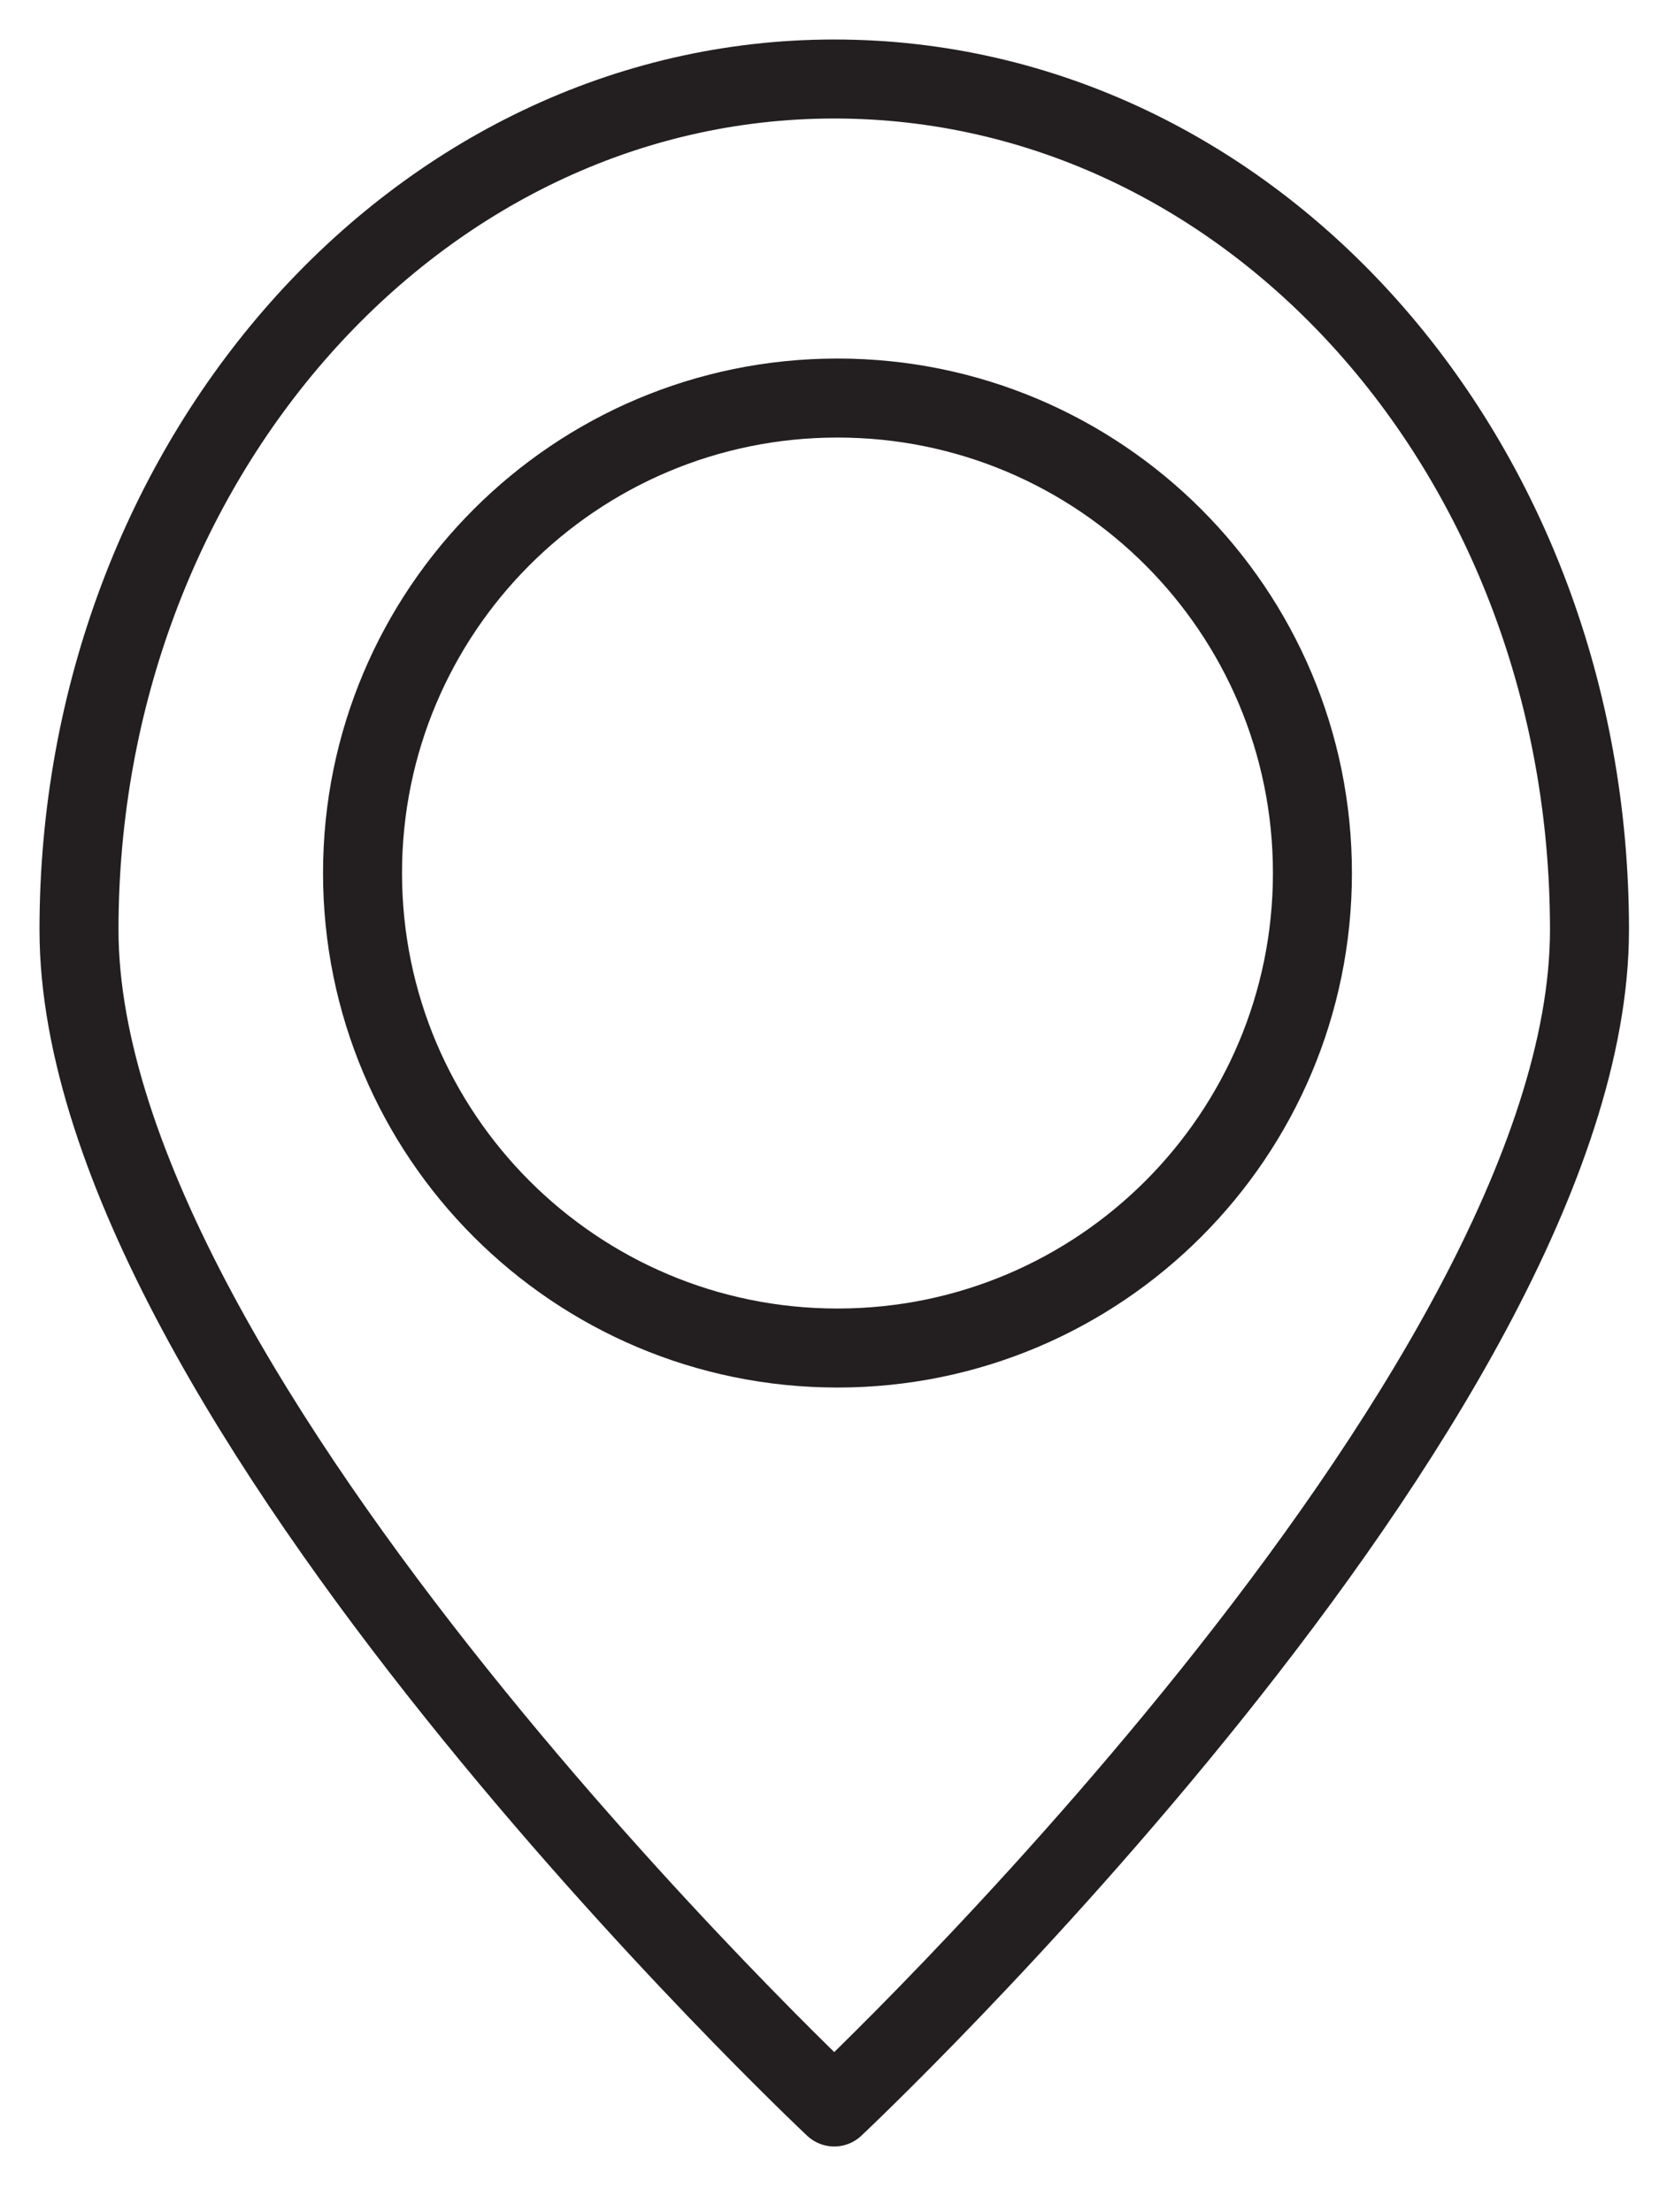 <svg width="21" height="28" viewBox="0 0 21 28" fill="none" xmlns="http://www.w3.org/2000/svg">
<g id="Jungle-27">
<path id="Ellipse 53" d="M10.601 17.062C13.921 17.062 16.613 14.37 16.613 11.05C16.613 7.73 13.921 5.038 10.601 5.038C7.281 5.038 4.589 7.73 4.589 11.05C4.589 14.37 7.281 17.062 10.601 17.062Z" stroke="#231F20" stroke-miterlimit="10" stroke-linecap="round" stroke-linejoin="round"/>
<path id="Path 572" d="M20.12 11.768C20.12 17.69 10.56 26.668 10.56 26.668C10.56 26.668 1 17.69 1 11.768C1 5.846 5.262 1 10.56 1C15.858 1 20.12 5.8 20.12 11.768Z" stroke="#231F20" stroke-miterlimit="10" stroke-linecap="round" stroke-linejoin="round"/>
</g>
</svg>
